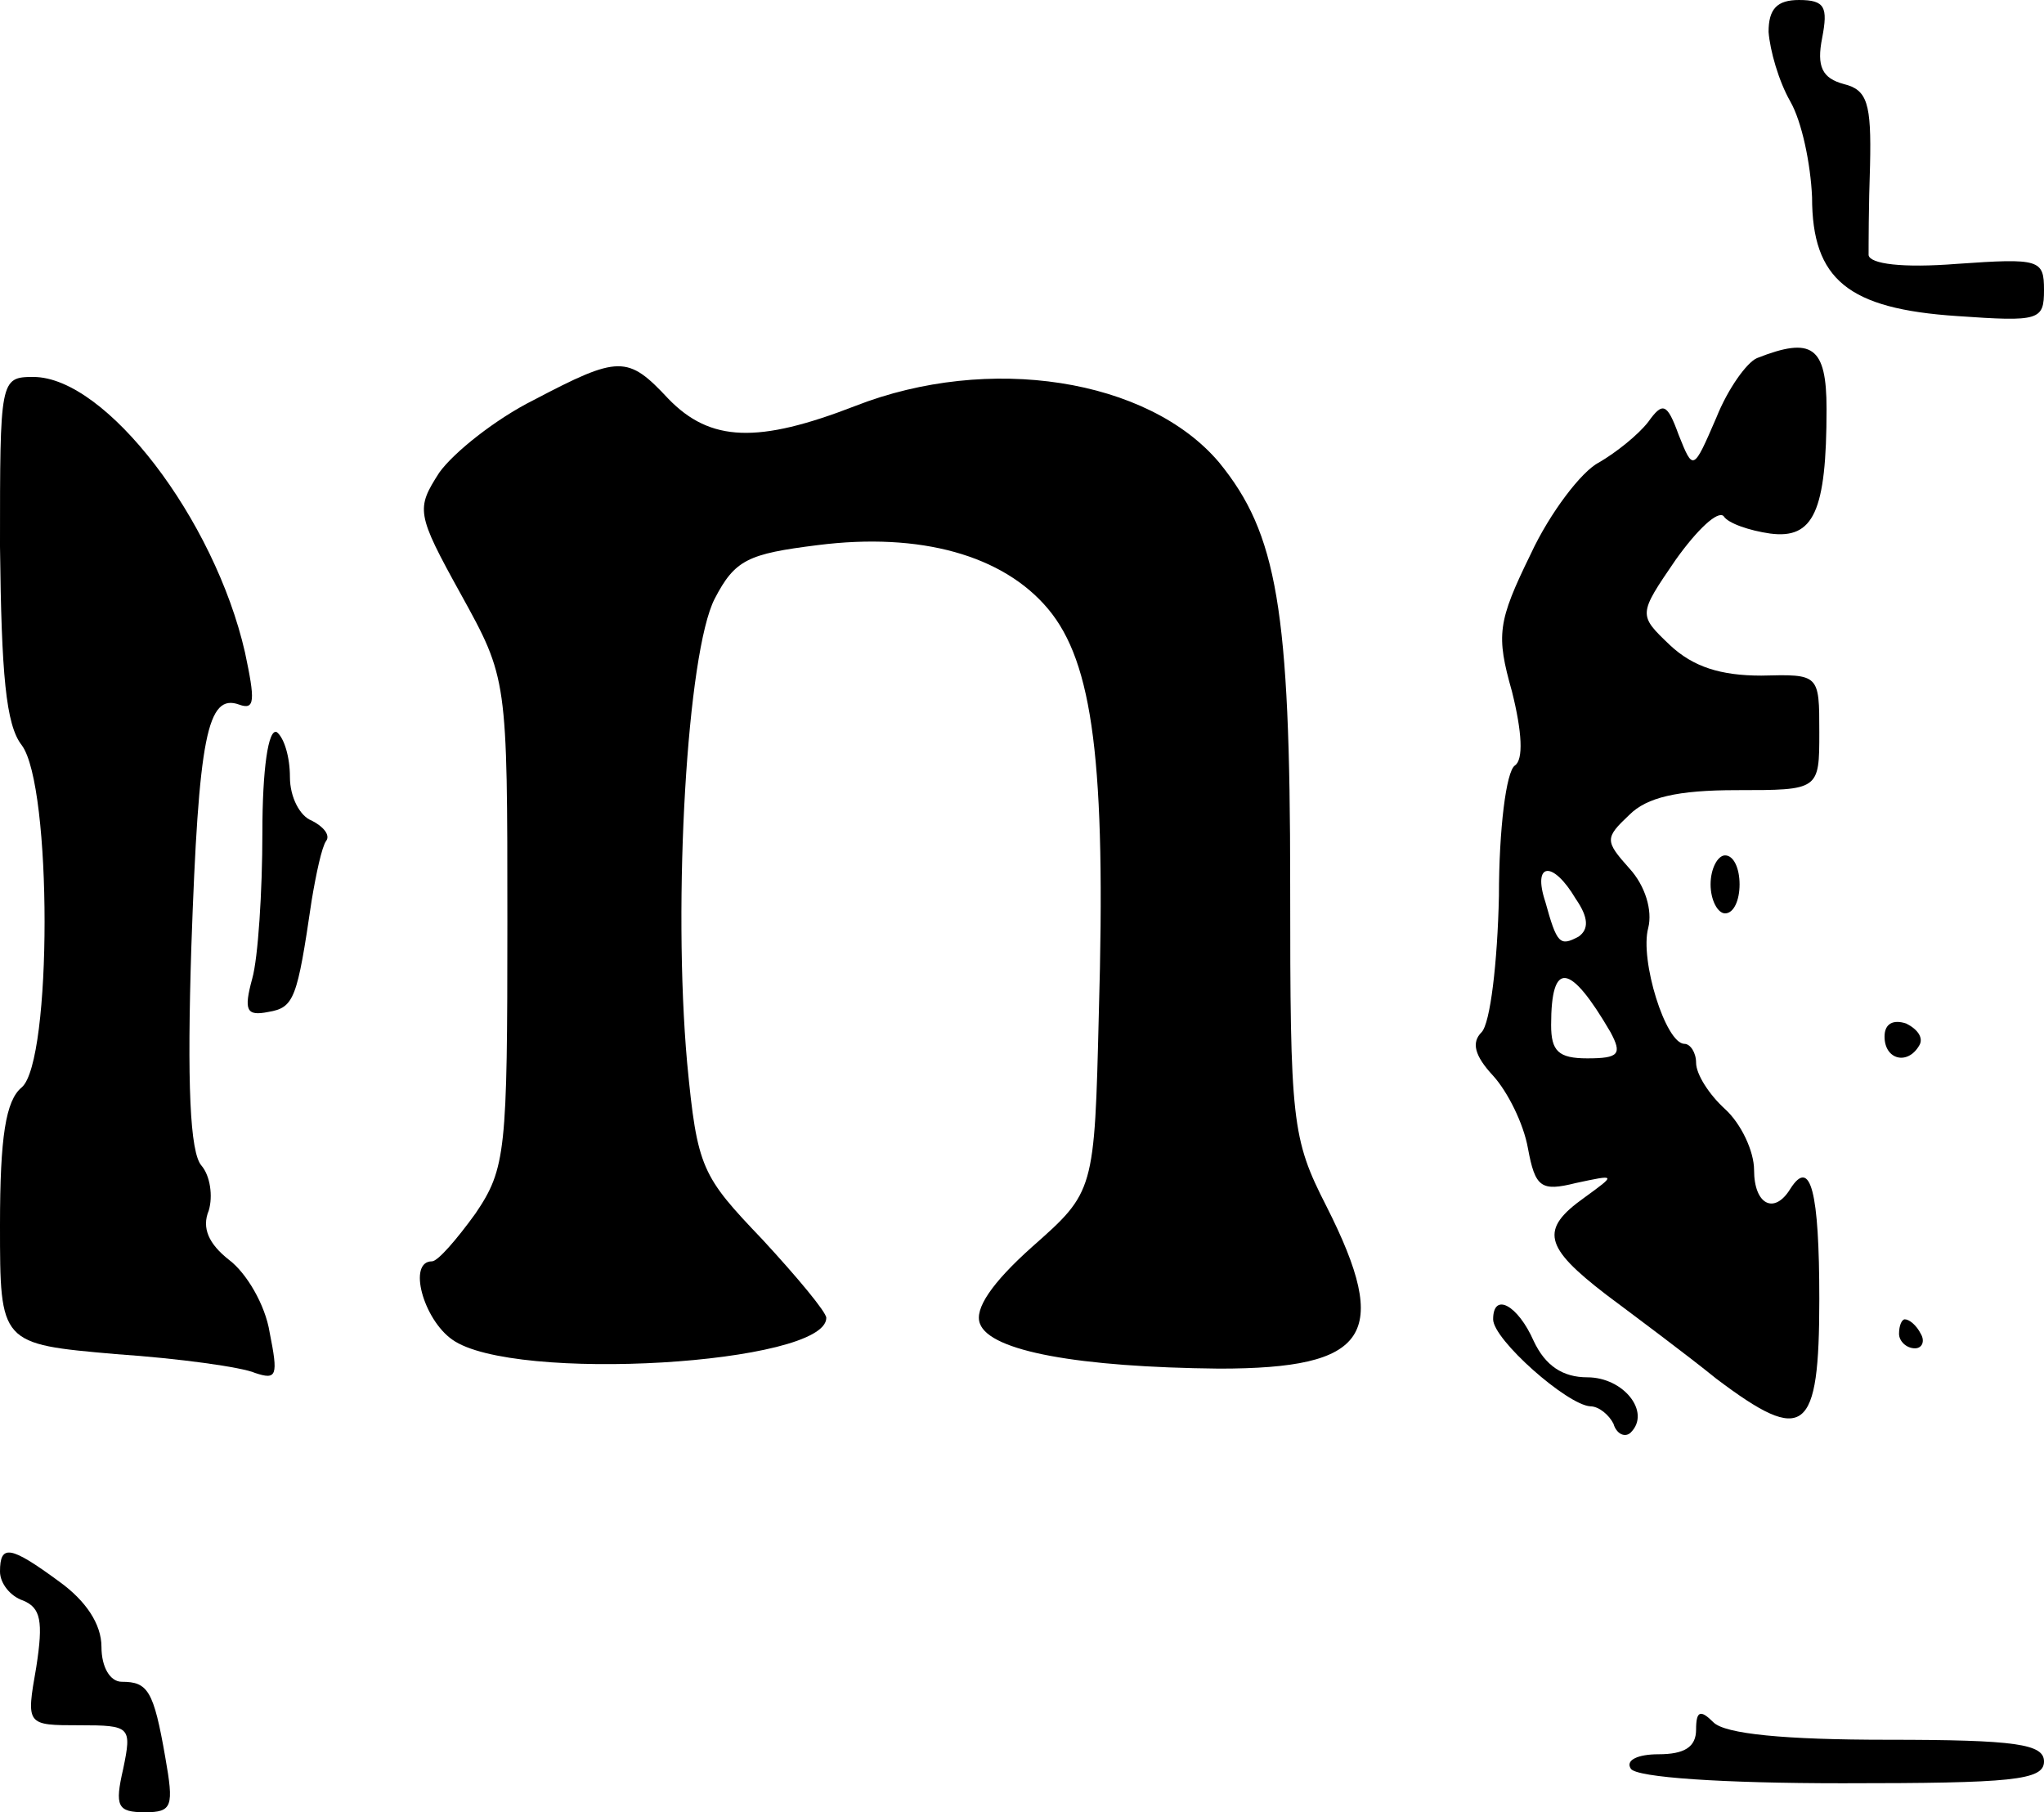 <?xml version="1.0" standalone="no"?>
<!DOCTYPE svg PUBLIC "-//W3C//DTD SVG 20010904//EN"
 "http://www.w3.org/TR/2001/REC-SVG-20010904/DTD/svg10.dtd">
<svg version="1.0" xmlns="http://www.w3.org/2000/svg"
 width="141pt" height="125pt" viewBox="0 0 141 125"
 preserveAspectRatio="xMidYMid meet">
<g transform="translate(0,125) scale(0.1,-0.1)"
fill="#000000" stroke="none">
<path d="M1220 1228 c1 -13 7 -34 15 -48 8 -14 14 -43 15 -66 0 -57 25 -77
100 -82 57 -4 60 -3 60 18 0 21 -3 22 -60 18 -38 -3 -60 0 -61 6 0 6 0 34 1
62 1 43 -2 52 -18 56 -15 4 -19 12 -15 32 4 21 2 26 -16 26 -15 0 -21 -6 -21
-22z"/>
<path d="M1212 1003 c-7 -3 -20 -21 -28 -41 -16 -37 -16 -37 -26 -12 -8 22
-11 23 -21 9 -7 -9 -22 -21 -34 -28 -12 -6 -34 -35 -47 -63 -23 -47 -24 -56
-13 -95 7 -28 8 -47 2 -51 -6 -4 -11 -44 -11 -90 -1 -46 -6 -88 -12 -94 -7 -7
-5 -16 8 -30 10 -11 21 -33 24 -50 5 -27 9 -30 33 -24 28 6 28 6 6 -10 -31
-22 -28 -34 15 -67 20 -15 55 -41 76 -58 61 -46 71 -38 71 55 0 74 -6 98 -20
76 -11 -18 -25 -11 -25 13 0 13 -9 32 -20 42 -11 10 -20 24 -20 32 0 7 -4 13
-8 13 -13 0 -31 58 -25 80 3 12 -2 29 -13 41 -17 19 -17 21 0 37 12 12 33 17
74 17 57 0 57 0 57 40 0 40 0 40 -40 39 -28 0 -47 6 -63 21 -22 21 -22 21 4
59 15 21 29 34 33 30 3 -5 18 -10 32 -12 30 -4 39 15 39 86 0 43 -10 50 -48
35z m-125 -373 c9 -13 9 -21 2 -26 -13 -7 -15 -5 -23 24 -9 27 5 29 21 2z m24
-92 c8 -15 6 -18 -16 -18 -20 0 -25 5 -25 23 0 45 13 43 41 -5z"/>
<path d="M368 974 c-26 -13 -55 -36 -65 -50 -16 -25 -16 -28 15 -84 32 -58 32
-58 32 -226 0 -158 -1 -170 -22 -201 -13 -18 -26 -33 -30 -33 -17 0 -6 -40 14
-54 42 -30 258 -17 258 15 0 4 -20 28 -44 54 -42 44 -45 49 -52 122 -10 112 0
283 19 320 14 27 23 31 71 37 71 9 128 -7 159 -44 31 -37 40 -106 35 -279 -3
-123 -3 -123 -46 -161 -28 -25 -40 -43 -36 -53 7 -19 68 -30 165 -31 103 0
119 23 74 112 -24 47 -25 58 -25 222 0 190 -9 242 -49 291 -49 58 -159 75
-251 39 -67 -26 -100 -25 -129 5 -28 30 -34 30 -93 -1z"/>
<path d="M0 873 c1 -88 4 -123 15 -137 21 -28 21 -218 0 -236 -11 -9 -15 -34
-15 -95 0 -82 0 -82 80 -89 44 -3 87 -9 96 -13 15 -5 16 -2 10 28 -3 19 -16
41 -28 50 -14 11 -19 22 -14 34 3 10 1 24 -5 31 -8 9 -10 57 -7 151 5 145 11
175 33 167 11 -4 11 3 4 36 -21 92 -96 190 -146 190 -23 0 -23 -2 -23 -117z"/>
<path d="M181 676 c0 -41 -3 -87 -7 -101 -6 -22 -4 -26 11 -23 18 3 20 9 30
77 3 18 7 37 10 41 3 4 -2 10 -10 14 -8 3 -15 16 -15 30 0 14 -4 27 -9 31 -6
3 -10 -26 -10 -69z"/>
<path d="M1180 640 c0 -11 5 -20 10 -20 6 0 10 9 10 20 0 11 -4 20 -10 20 -5
0 -10 -9 -10 -20z"/>
<path d="M1300 535 c0 -16 16 -20 24 -6 3 5 -1 11 -9 15 -9 3 -15 0 -15 -9z"/>
<path d="M1030 340 c0 -14 51 -59 67 -60 6 0 13 -6 16 -12 2 -7 8 -10 12 -6
14 14 -5 38 -30 38 -17 0 -29 8 -37 25 -11 25 -28 34 -28 15z"/>
<path d="M1310 330 c0 -5 5 -10 11 -10 5 0 7 5 4 10 -3 6 -8 10 -11 10 -2 0
-4 -4 -4 -10z"/>
<path d="M0 166 c0 -8 7 -17 16 -20 12 -5 14 -14 9 -46 -7 -40 -7 -40 30 -40
35 0 36 -1 30 -30 -6 -26 -4 -30 15 -30 19 0 20 4 14 38 -8 46 -12 52 -30 52
-8 0 -14 10 -14 24 0 16 -11 32 -29 45 -34 25 -41 26 -41 7z"/>
<path d="M1170 57 c0 -12 -8 -17 -26 -17 -14 0 -23 -4 -19 -10 4 -6 63 -10
146 -10 117 0 139 2 139 15 0 12 -19 15 -108 15 -71 0 -112 4 -120 12 -9 9
-12 8 -12 -5z"/>
</g>
</svg>
